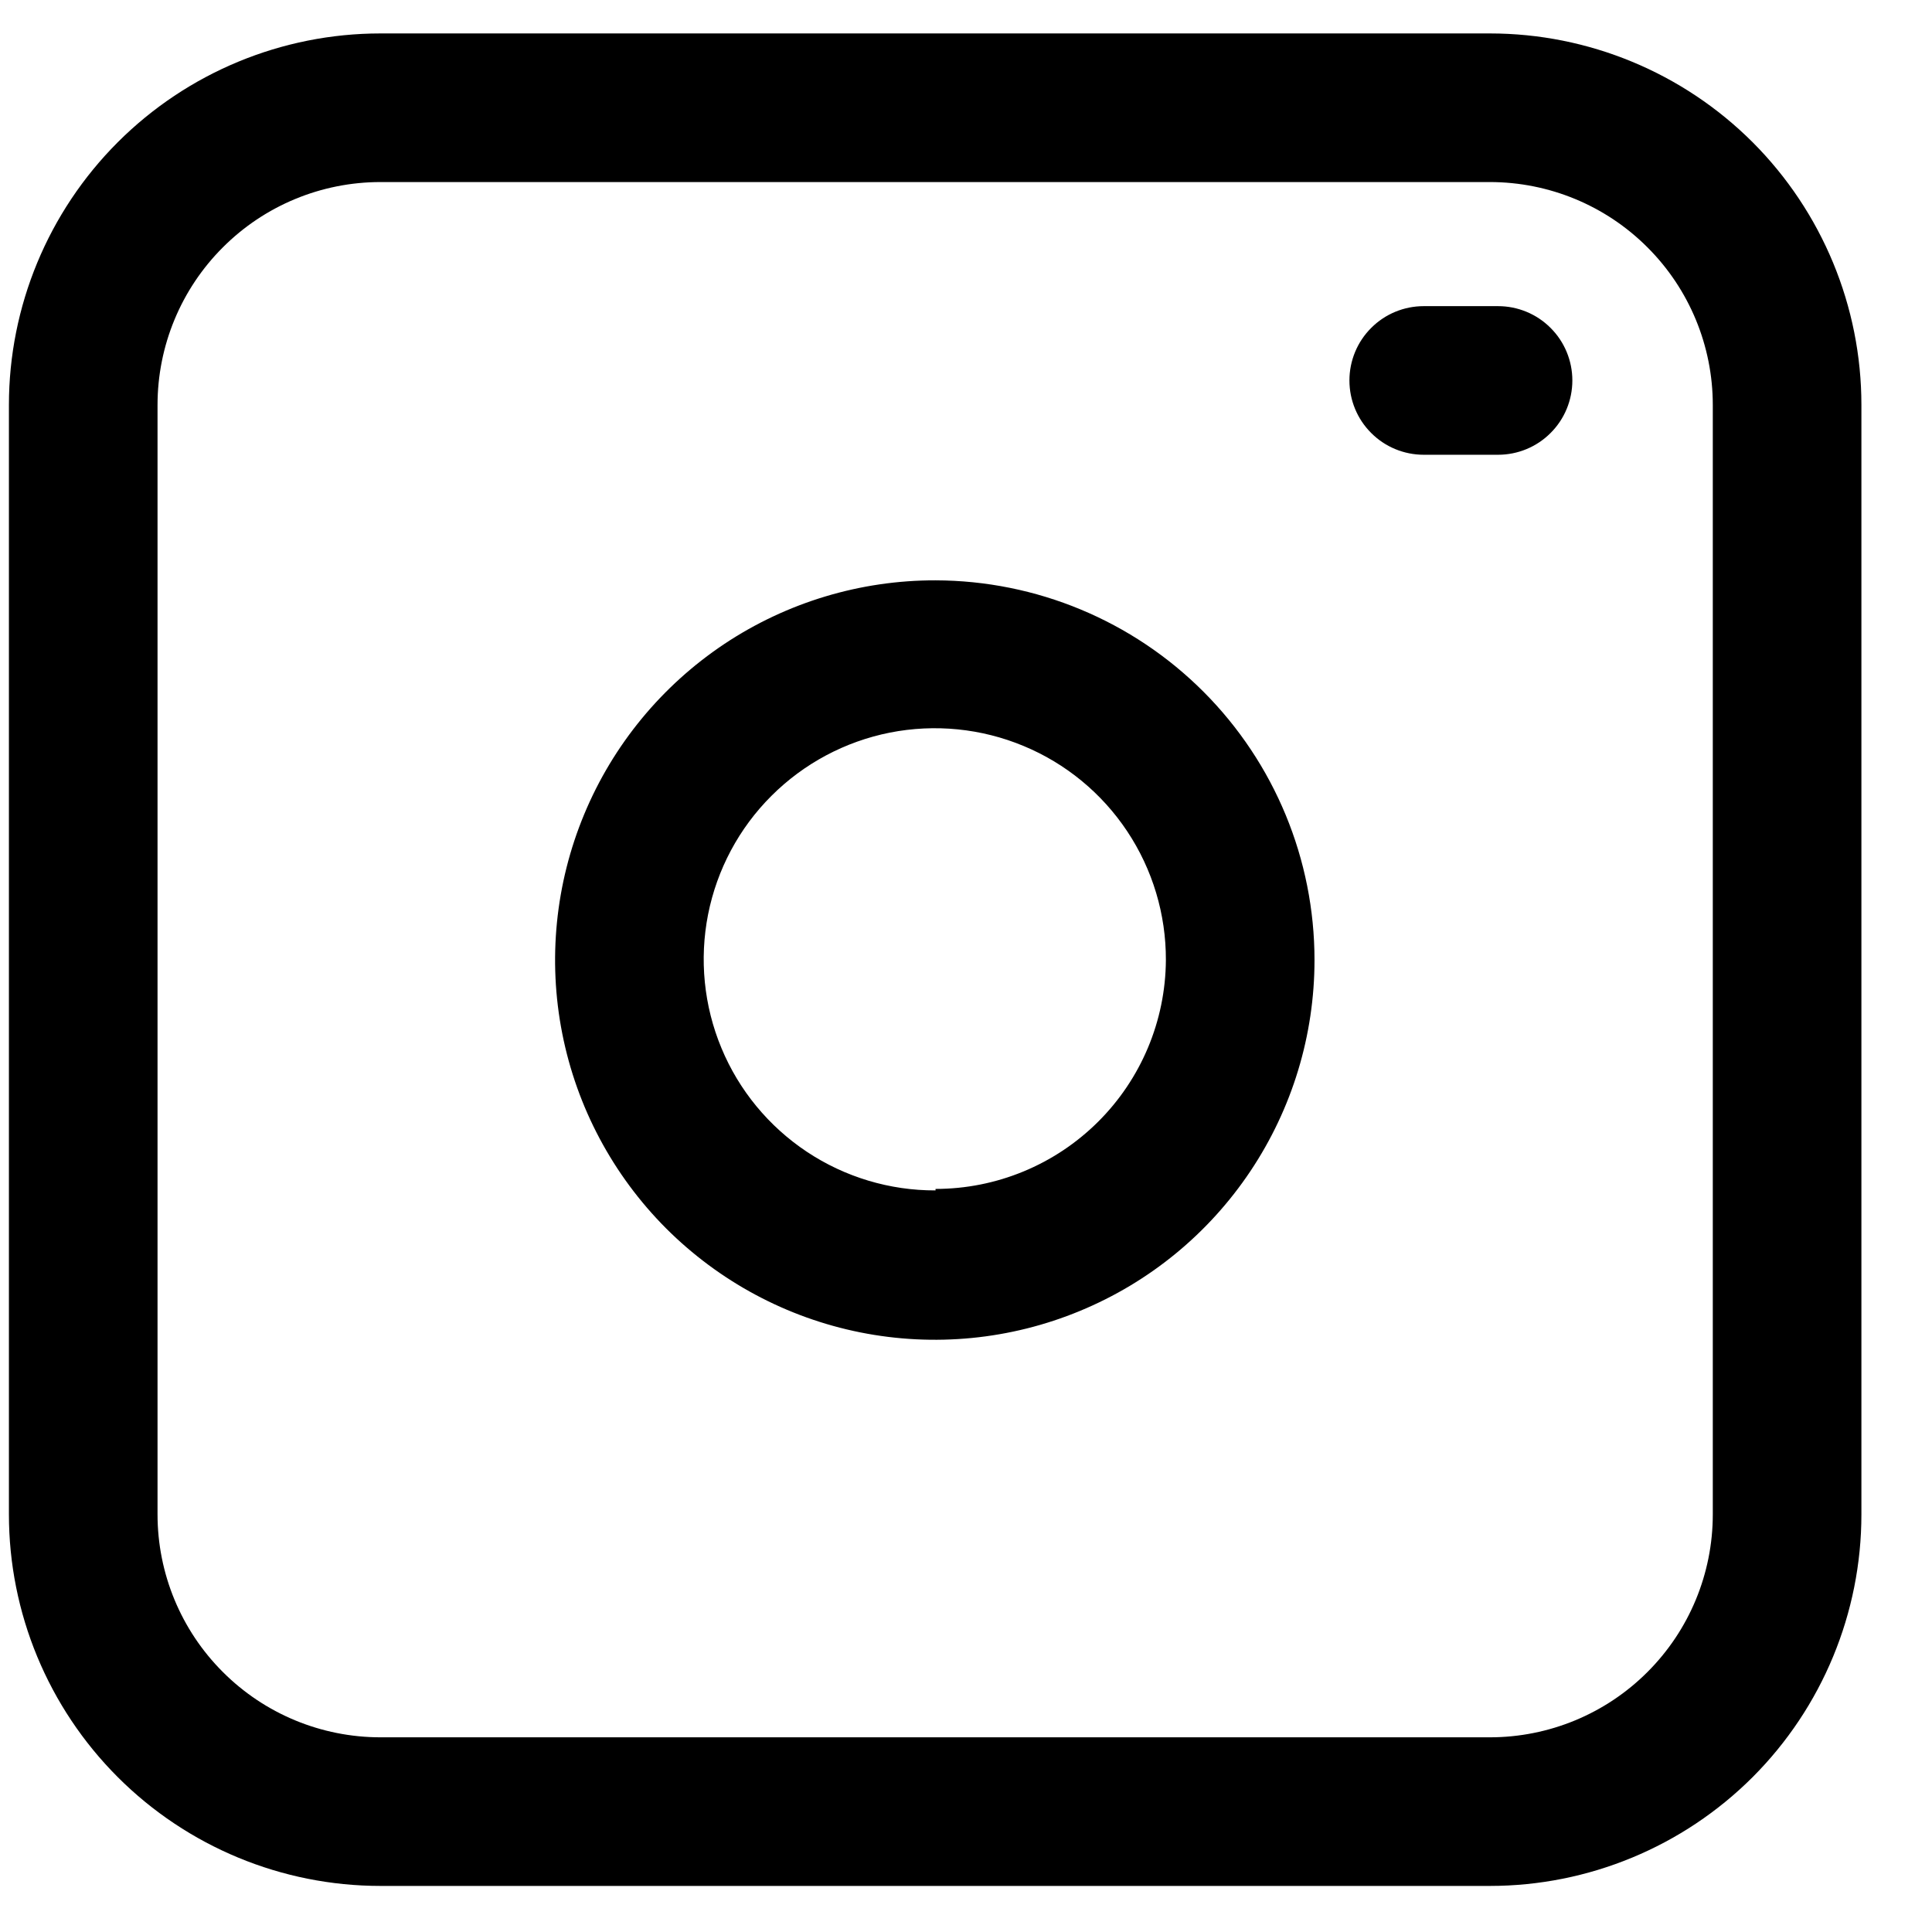 <svg width="26" height="26" viewBox="0 0 26 26" fill="none" xmlns="http://www.w3.org/2000/svg">
<path d="M20.05 0.45H5.12C3.794 0.45 2.522 0.977 1.585 1.914C0.647 2.852 0.12 4.124 0.12 5.45V20.38C0.12 21.706 0.647 22.978 1.585 23.916C2.522 24.853 3.794 25.38 5.12 25.38H20.05C21.376 25.38 22.648 24.853 23.586 23.916C24.523 22.978 25.05 21.706 25.05 20.38V5.45C25.05 4.124 24.523 2.852 23.586 1.914C22.648 0.977 21.376 0.45 20.05 0.45ZM23.05 20.38C23.05 21.176 22.734 21.939 22.171 22.501C21.609 23.064 20.846 23.38 20.05 23.38H5.12C4.324 23.38 3.561 23.064 2.999 22.501C2.436 21.939 2.12 21.176 2.12 20.38V5.45C2.12 4.654 2.436 3.891 2.999 3.329C3.561 2.766 4.324 2.45 5.12 2.45H20.05C20.846 2.45 21.609 2.766 22.171 3.329C22.734 3.891 23.05 4.654 23.05 5.45V20.38ZM12.59 7.81C11.579 7.808 10.59 8.106 9.748 8.666C8.907 9.227 8.25 10.024 7.862 10.958C7.474 11.891 7.371 12.919 7.567 13.911C7.763 14.903 8.249 15.814 8.963 16.53C9.678 17.245 10.588 17.733 11.579 17.931C12.571 18.129 13.599 18.029 14.533 17.642C15.468 17.256 16.266 16.601 16.828 15.76C17.39 14.919 17.69 13.931 17.69 12.92C17.69 11.566 17.153 10.268 16.197 9.31C15.241 8.352 13.944 7.813 12.59 7.81ZM12.59 16.02C11.974 16.022 11.371 15.841 10.858 15.5C10.346 15.159 9.945 14.674 9.709 14.105C9.472 13.536 9.41 12.91 9.529 12.306C9.649 11.701 9.945 11.146 10.381 10.711C10.817 10.275 11.372 9.979 11.976 9.859C12.58 9.74 13.206 9.802 13.775 10.039C14.344 10.275 14.829 10.675 15.17 11.188C15.511 11.701 15.692 12.304 15.69 12.92C15.685 13.739 15.356 14.522 14.775 15.099C14.194 15.676 13.409 16 12.59 16V16.02ZM21.16 5.12C21.16 5.385 21.055 5.64 20.867 5.827C20.68 6.015 20.425 6.12 20.16 6.12H19.16C18.895 6.12 18.64 6.015 18.453 5.827C18.265 5.64 18.16 5.385 18.16 5.12C18.16 4.855 18.265 4.6 18.453 4.413C18.64 4.225 18.895 4.12 19.16 4.12H20.16C20.425 4.12 20.68 4.225 20.867 4.413C21.055 4.6 21.16 4.855 21.16 5.12Z" fill="black"/>
</svg>
